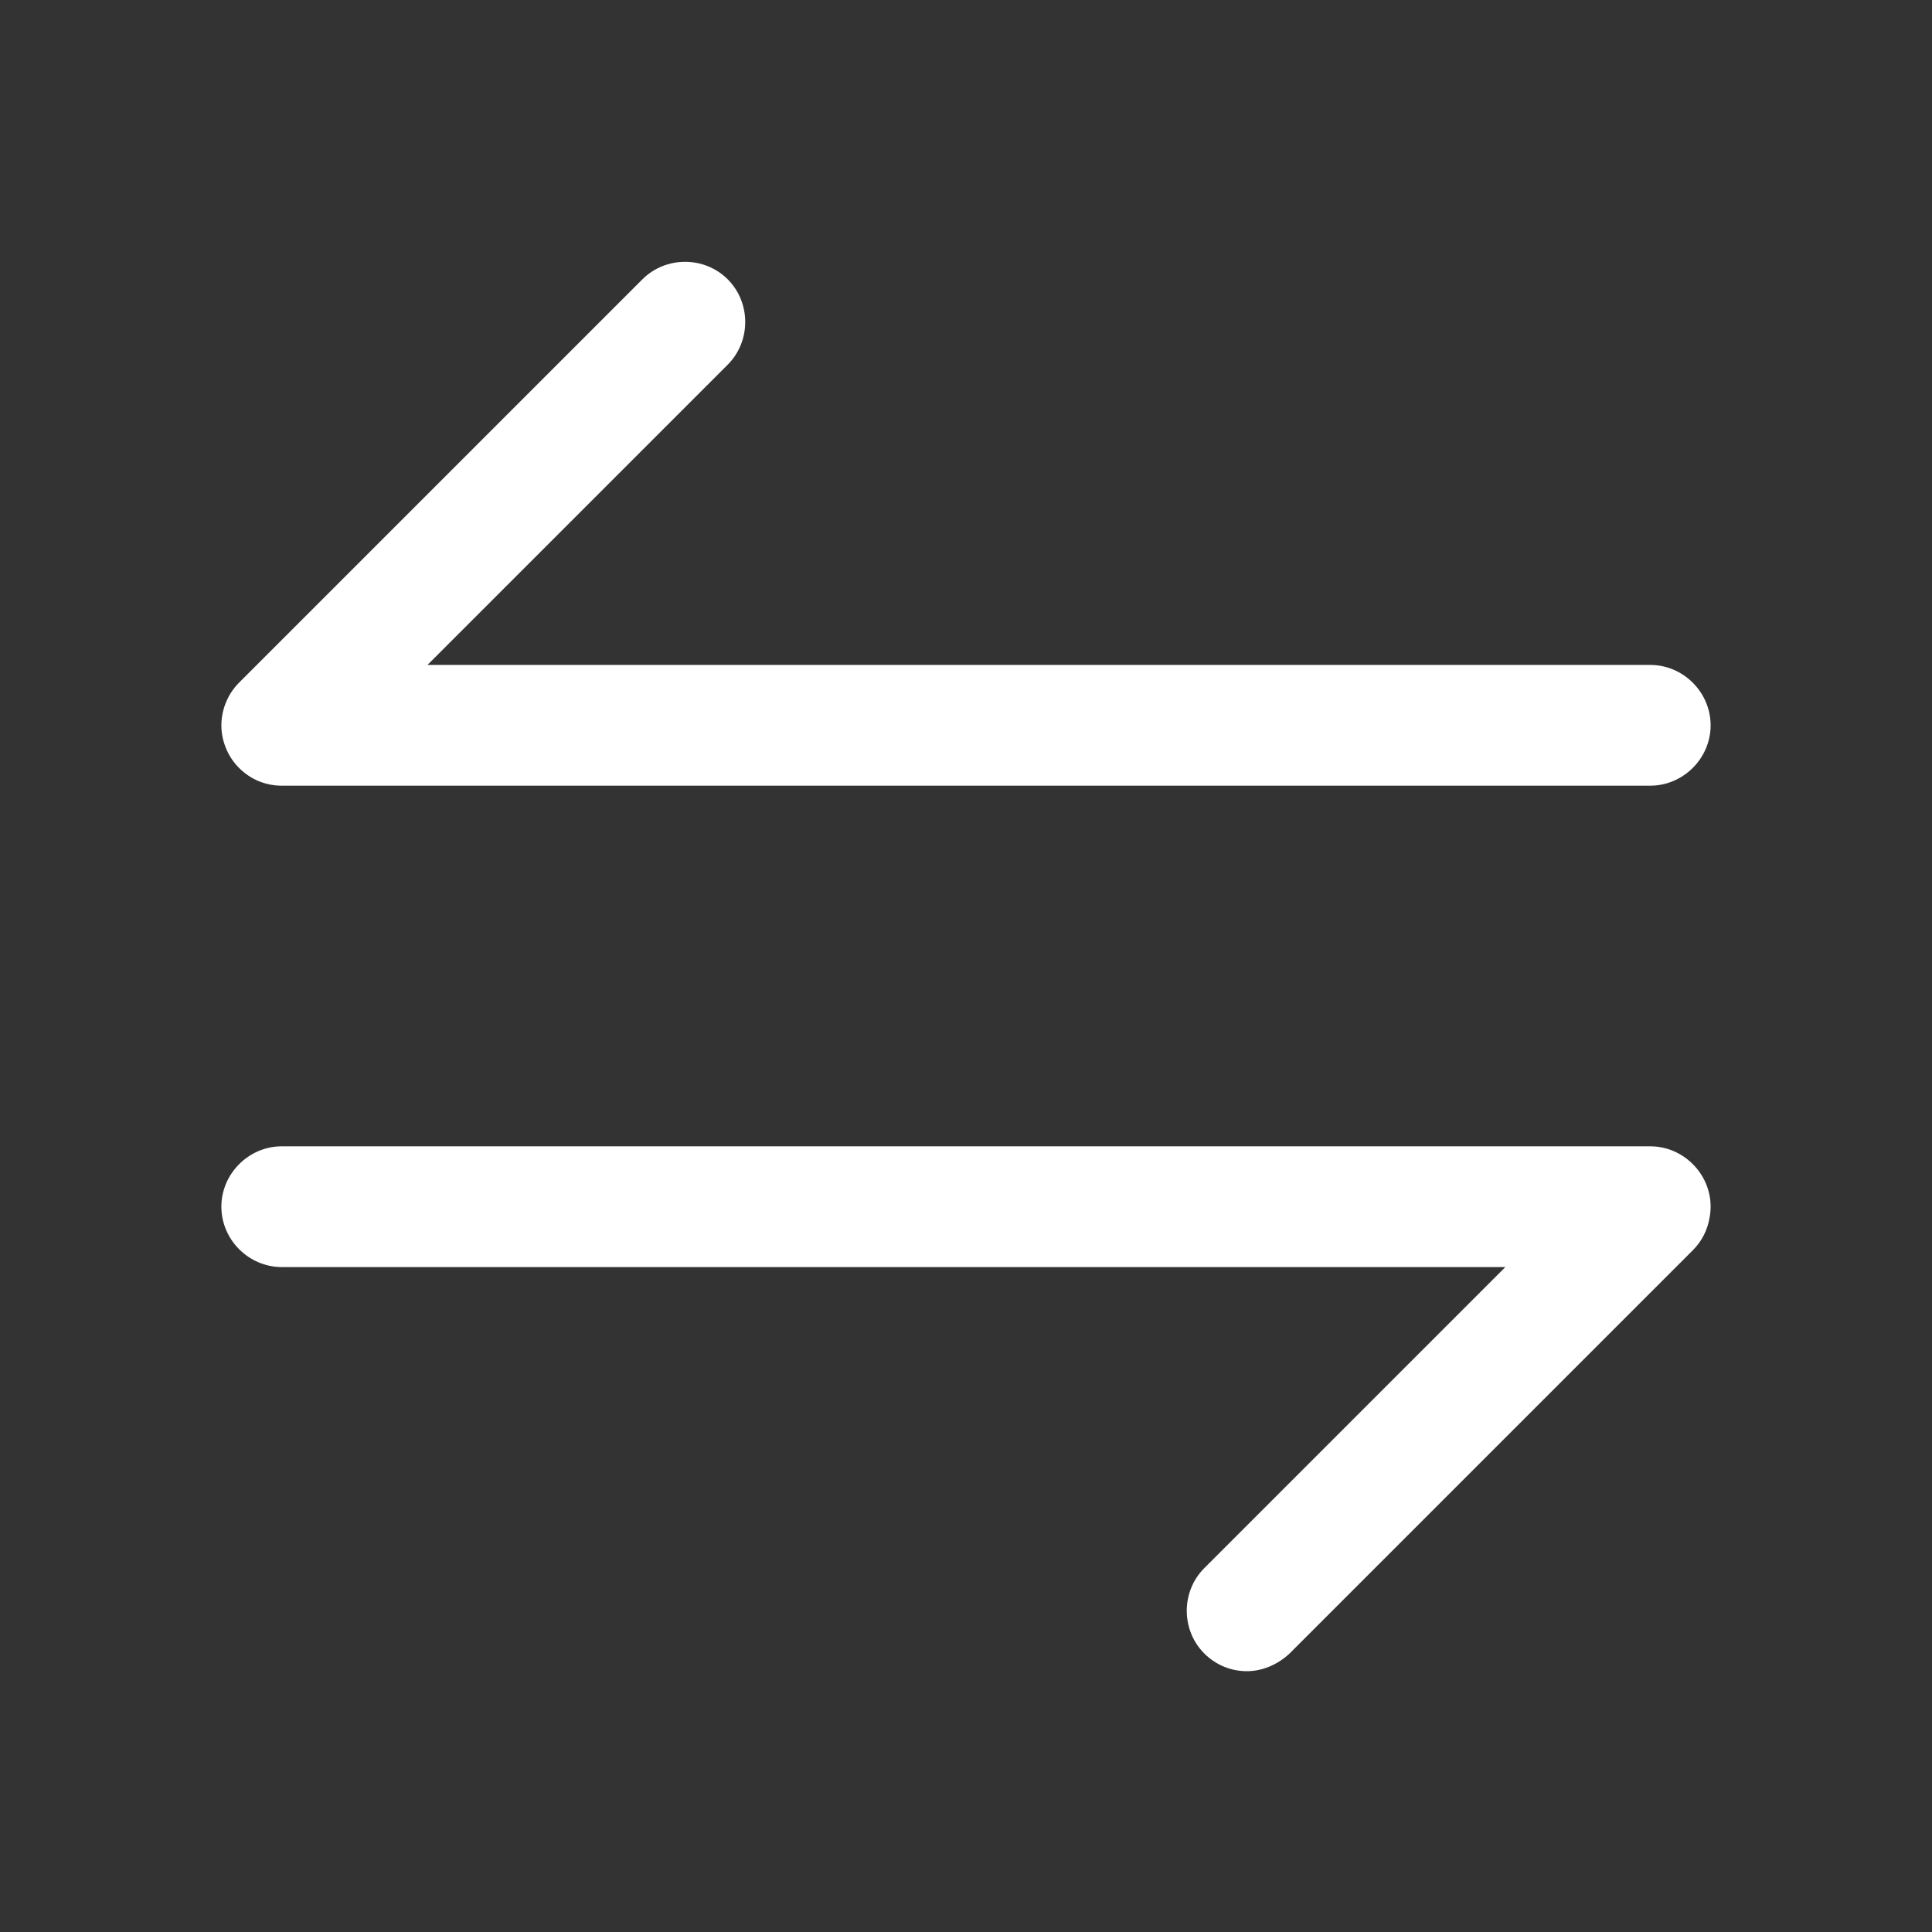 <svg width="24" height="24" viewBox="0 0 24 24" fill="none" xmlns="http://www.w3.org/2000/svg">
<rect x="0" y="0" width="24" height="24" fill="#333333" stroke="none"/>
<g id="Outline/Compare">
<g id="Compare">
<path d="M3.485 9.76C3.3 9.756 3.116 9.686 2.97 9.54C2.905 9.475 2.854 9.4 2.818 9.32C2.775 9.225 2.75 9.12 2.75 9.01C2.75 8.9 2.775 8.795 2.818 8.7C2.854 8.62 2.905 8.545 2.97 8.48L7.98 3.47C8.27 3.18 8.75 3.18 9.04 3.47C9.33 3.76 9.33 4.24 9.04 4.53L5.31 8.26H20.5C20.91 8.26 21.25 8.6 21.25 9.01C21.25 9.42 20.91 9.76 20.5 9.76H3.5C3.495 9.76 3.49 9.76 3.485 9.76Z" fill="white"/>
<path d="M18.7 15.74H3.5C3.09 15.74 2.75 15.4 2.75 14.99C2.75 14.58 3.09 14.24 3.5 14.24H20.5C20.91 14.24 21.25 14.58 21.25 14.99C21.25 15.038 21.245 15.085 21.236 15.131C21.211 15.278 21.142 15.418 21.03 15.53L16.02 20.54C15.87 20.68 15.68 20.76 15.49 20.76C15.3 20.76 15.11 20.69 14.96 20.54C14.67 20.25 14.67 19.77 14.96 19.48L18.7 15.74Z" fill="white"/>
</g>
</g>
</svg>
